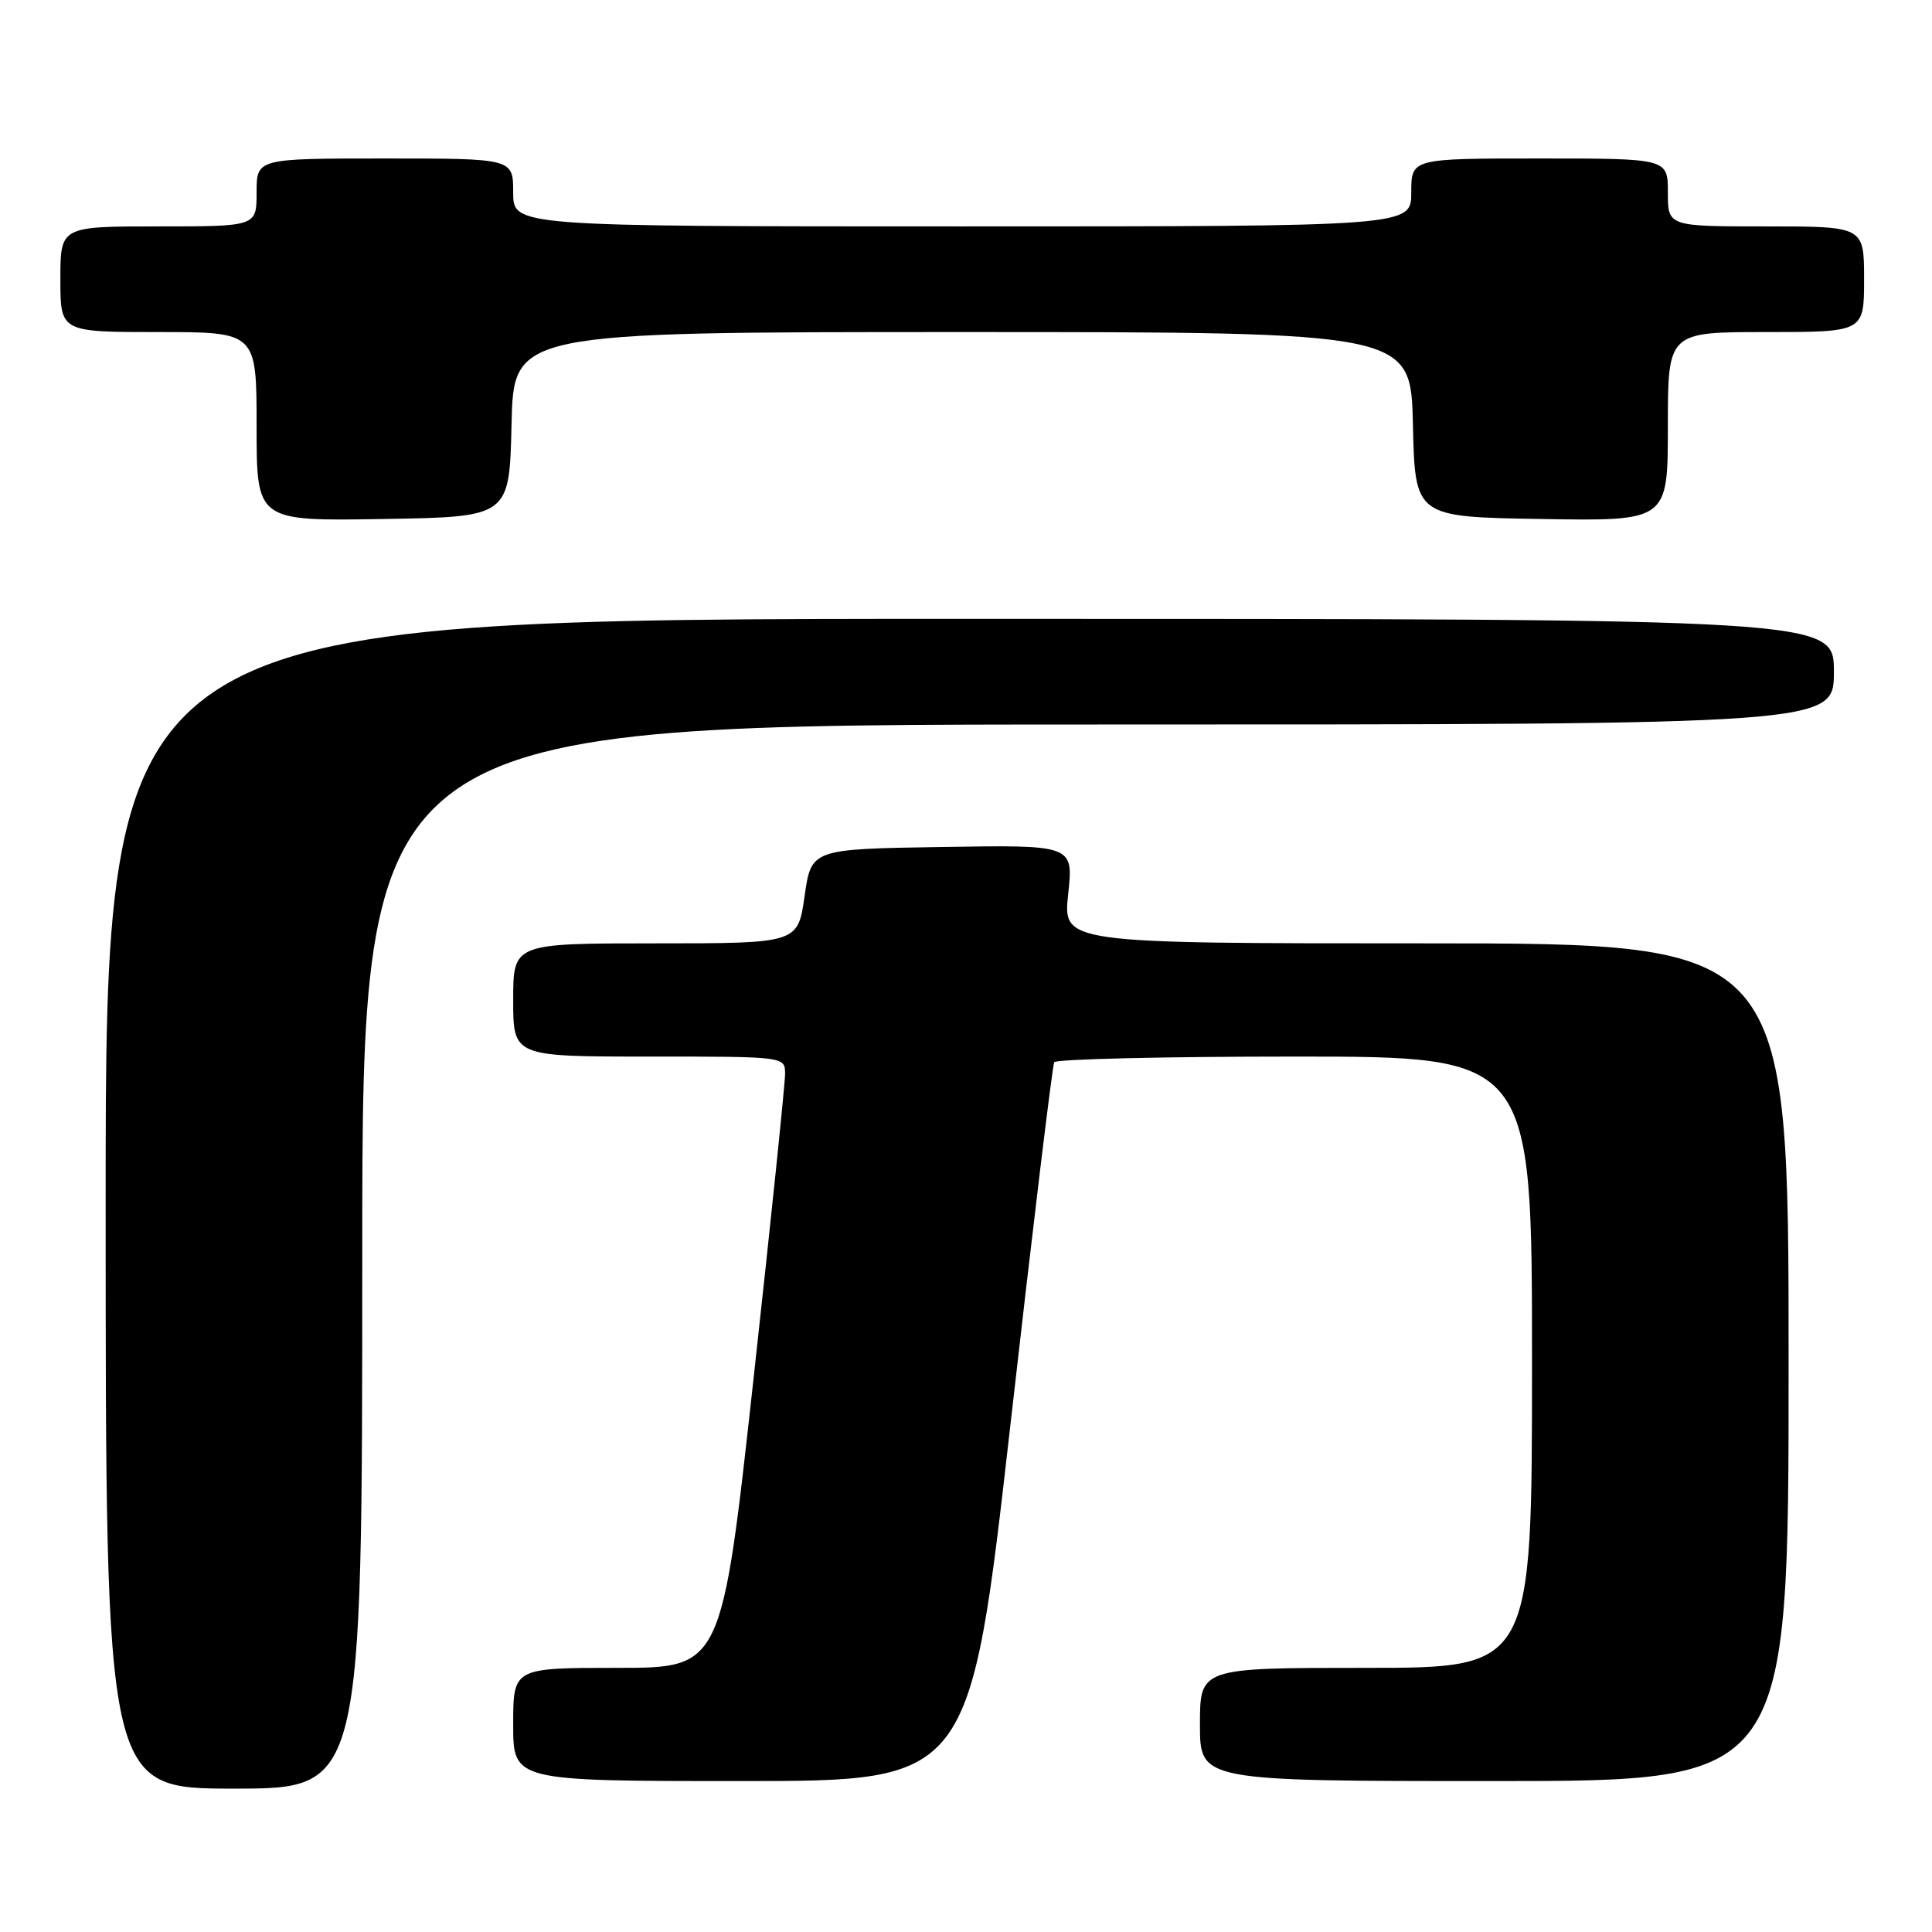 <?xml version="1.0" encoding="UTF-8" standalone="no"?>
<!DOCTYPE svg PUBLIC "-//W3C//DTD SVG 1.1//EN" "http://www.w3.org/Graphics/SVG/1.1/DTD/svg11.dtd" >
<svg xmlns="http://www.w3.org/2000/svg" xmlns:xlink="http://www.w3.org/1999/xlink" version="1.1" viewBox="0 0 256 256">
 <g >
 <path fill="currentColor"
d=" M 48.00 166.50 C 48.00 96.00 48.00 96.00 145.50 96.00 C 243.00 96.00 243.00 96.00 243.00 89.00 C 243.00 82.00 243.00 82.00 128.50 82.00 C 14.00 82.00 14.00 82.00 14.00 159.50 C 14.00 237.00 14.00 237.00 31.00 237.00 C 48.00 237.00 48.00 237.00 48.00 166.50 Z  M 133.89 188.75 C 136.84 162.76 139.45 141.16 139.69 140.75 C 139.92 140.34 154.27 140.00 171.56 140.00 C 203.00 140.00 203.00 140.00 203.00 180.50 C 203.00 221.00 203.00 221.00 181.00 221.00 C 159.00 221.00 159.00 221.00 159.00 228.50 C 159.00 236.00 159.00 236.00 198.00 236.00 C 237.00 236.00 237.00 236.00 237.00 180.50 C 237.00 125.00 237.00 125.00 188.92 125.00 C 140.84 125.00 140.84 125.00 141.54 118.48 C 142.24 111.95 142.24 111.95 124.87 112.23 C 107.50 112.50 107.50 112.50 106.61 118.75 C 105.72 125.00 105.72 125.00 86.86 125.00 C 68.00 125.00 68.00 125.00 68.00 132.50 C 68.00 140.00 68.00 140.00 86.00 140.00 C 103.99 140.00 104.00 140.00 104.03 142.25 C 104.04 143.49 102.16 161.71 99.84 182.75 C 95.63 221.00 95.63 221.00 81.82 221.00 C 68.00 221.00 68.00 221.00 68.00 228.50 C 68.00 236.00 68.00 236.00 98.26 236.00 C 128.52 236.00 128.52 236.00 133.89 188.75 Z  M 67.78 56.25 C 68.06 44.00 68.06 44.00 127.50 44.00 C 186.94 44.00 186.94 44.00 187.22 56.25 C 187.50 68.50 187.50 68.50 204.25 68.77 C 221.00 69.05 221.00 69.05 221.00 56.52 C 221.00 44.00 221.00 44.00 234.00 44.00 C 247.00 44.00 247.00 44.00 247.00 37.00 C 247.00 30.00 247.00 30.00 234.00 30.00 C 221.00 30.00 221.00 30.00 221.00 25.50 C 221.00 21.00 221.00 21.00 204.00 21.00 C 187.00 21.00 187.00 21.00 187.00 25.50 C 187.00 30.00 187.00 30.00 127.50 30.00 C 68.00 30.00 68.00 30.00 68.00 25.50 C 68.00 21.00 68.00 21.00 51.00 21.00 C 34.00 21.00 34.00 21.00 34.00 25.50 C 34.00 30.00 34.00 30.00 21.00 30.00 C 8.00 30.00 8.00 30.00 8.00 37.00 C 8.00 44.00 8.00 44.00 21.00 44.00 C 34.00 44.00 34.00 44.00 34.00 56.52 C 34.00 69.05 34.00 69.05 50.75 68.77 C 67.50 68.50 67.50 68.50 67.78 56.25 Z "/>
</g>
</svg>